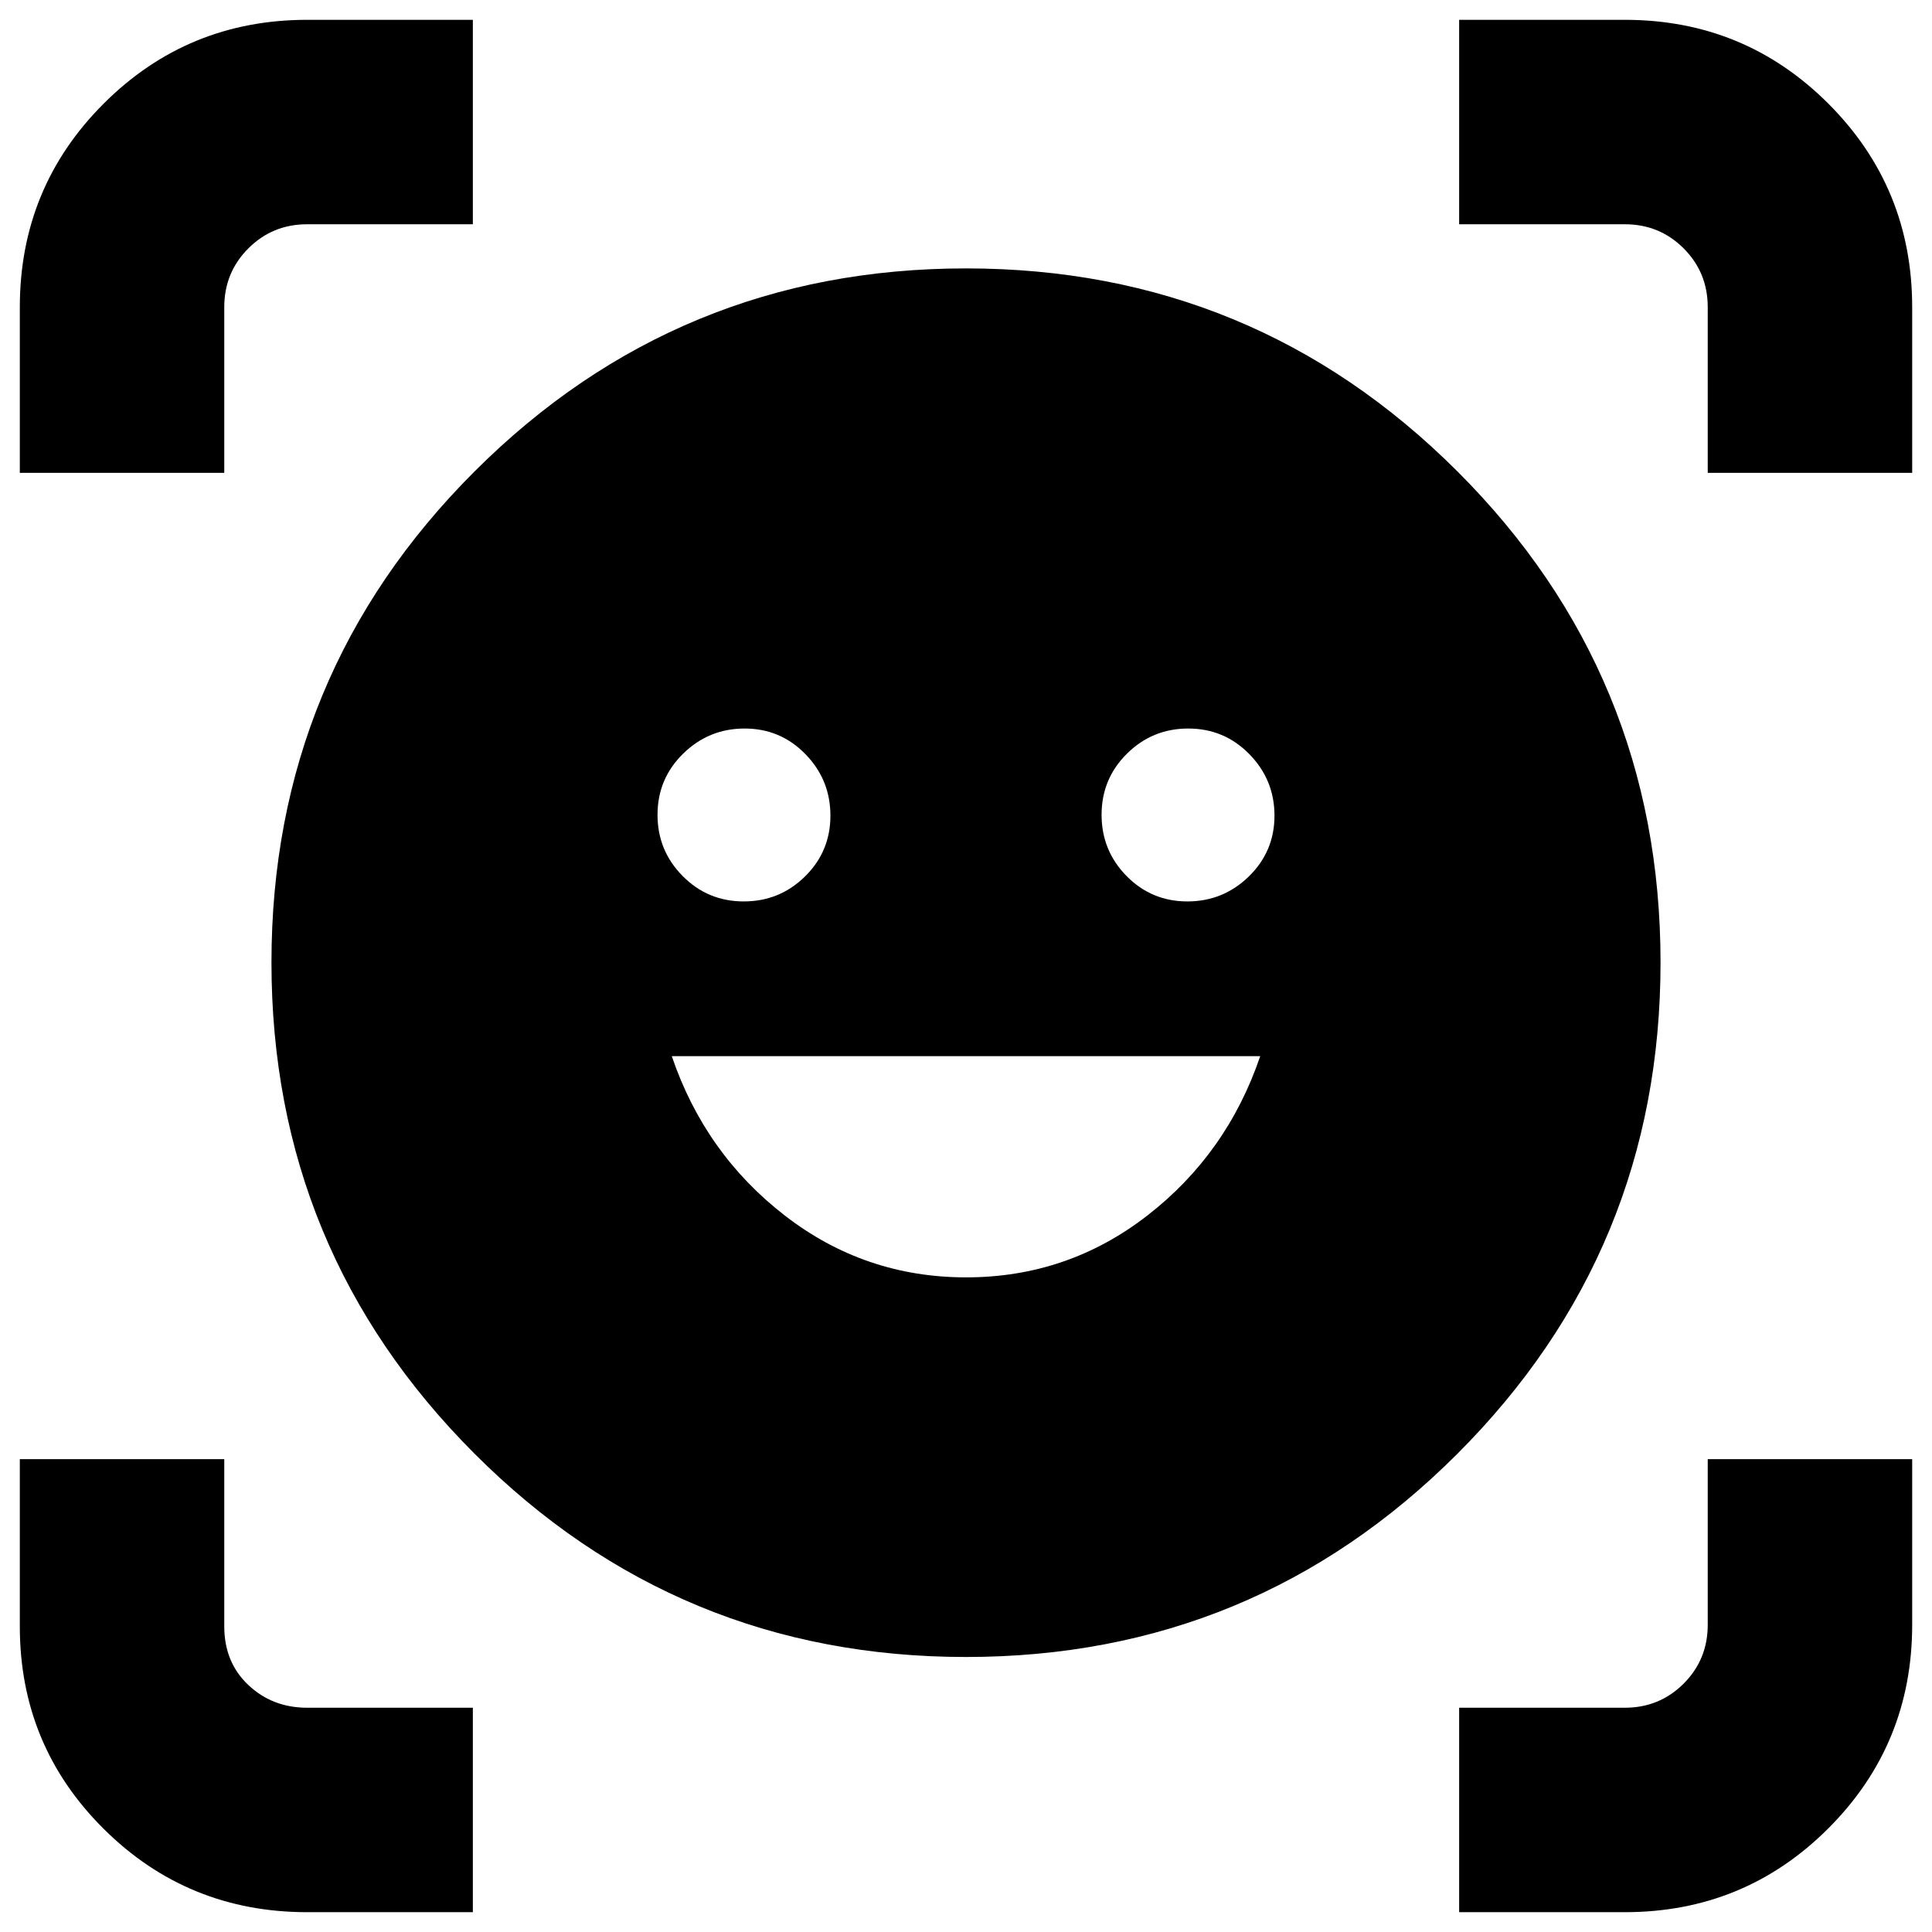 <svg xmlns="http://www.w3.org/2000/svg" height="20" viewBox="0 -960 960 960" width="20"><path d="M480-826.63q143.196 0 244.152 100.836 100.957 100.837 100.957 244.033 0 143.196-100.957 244.152Q623.196-136.652 480-136.652q-143.196 0-244.152-100.957-100.957-100.956-100.957-244.152 0-143.196 100.957-244.033Q336.804-826.63 480-826.63Zm.069 501.347q50.409 0 90.029-30.717 39.619-30.717 56.098-79.196H333.804q16.479 48.479 56.167 79.196t90.098 30.717ZM326.717-555.134q0 17.802 12.481 30.425 12.481 12.622 30.385 12.622 17.802 0 30.425-12.413 12.622-12.413 12.622-30.218 0-17.804-12.413-30.543T370-598q-17.804 0-30.543 12.481-12.74 12.481-12.74 30.385Zm220.653 0q0 17.802 12.413 30.425 12.413 12.622 30.217 12.622t30.543-12.413q12.74-12.413 12.74-30.218 0-17.804-12.481-30.543T590.417-598q-17.802 0-30.425 12.481-12.622 12.481-12.622 30.385ZM9.848-725.043v-82.279q0-59.532 41.659-101.181t101.171-41.649h82.279v101.587H152.63q-17.239 0-29.217 11.978-11.978 11.978-11.978 29.217v82.327H9.848ZM152.678-9.848q-59.532 0-101.181-41.423Q9.847-92.694 9.847-151.87v-83.087h101.588v83.087q0 17.879 11.978 29.157 11.978 11.278 29.217 11.278h82.327V-9.848h-82.279Zm572.365 0v-101.587h82.327q17.239 0 29.217-11.978 11.978-11.978 11.978-29.217v-82.327h101.587v82.279q0 59.532-41.659 101.181-41.659 41.65-101.171 41.65h-82.279Zm123.522-715.195v-82.327q0-17.239-11.978-29.217-11.978-11.978-29.217-11.978h-82.327v-101.587h82.279q59.532 0 101.181 41.659t41.649 101.171v82.279H848.565Z"/></svg>